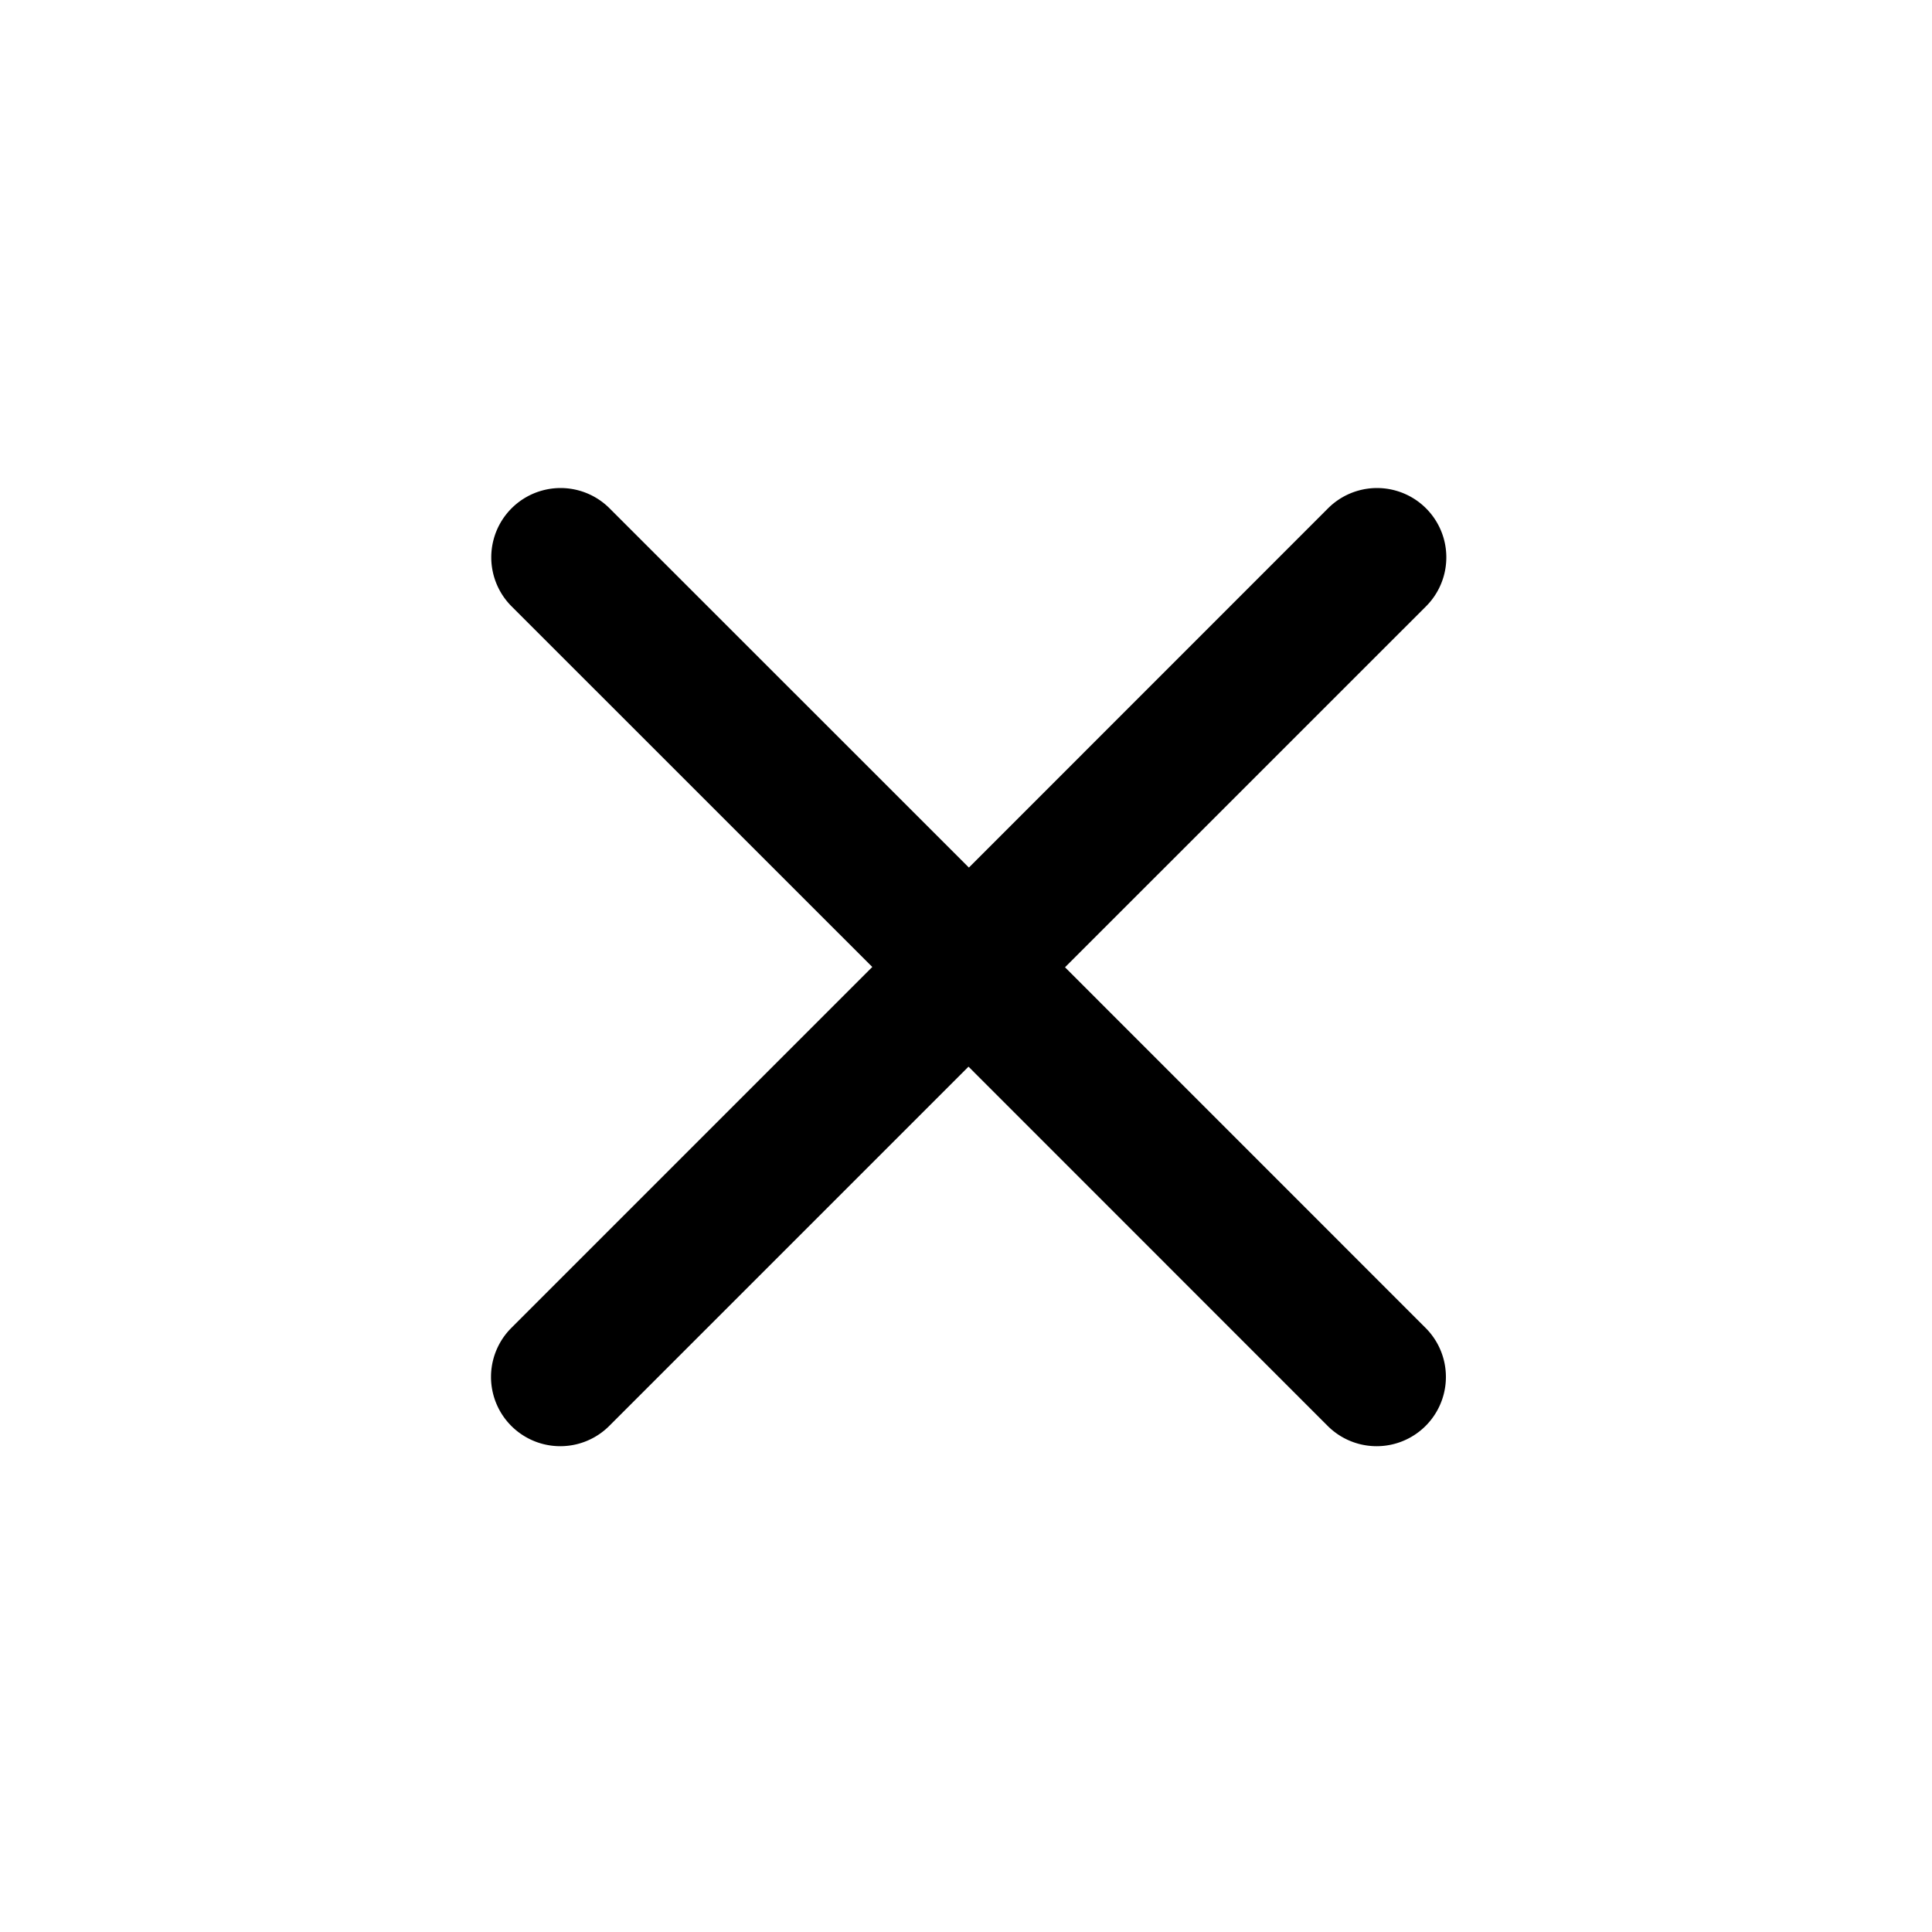 <svg width="20" height="20" viewBox="0 0 20 20" xmlns="http://www.w3.org/2000/svg"><path fill-rule="evenodd" clip-rule="evenodd" d="M10.03 8.981L6.31 5.262a.717.717 0 10-1.014 1.015l4.733 4.732 4.733-4.732a.717.717 0 10-1.014-1.015l-3.719 3.72z"/><path fill-rule="evenodd" clip-rule="evenodd" d="M10.026 11.042l3.718 3.719a.717.717 0 101.014-1.014l-4.732-4.733-4.733 4.733a.717.717 0 001.014 1.014l3.719-3.719z"/></svg>